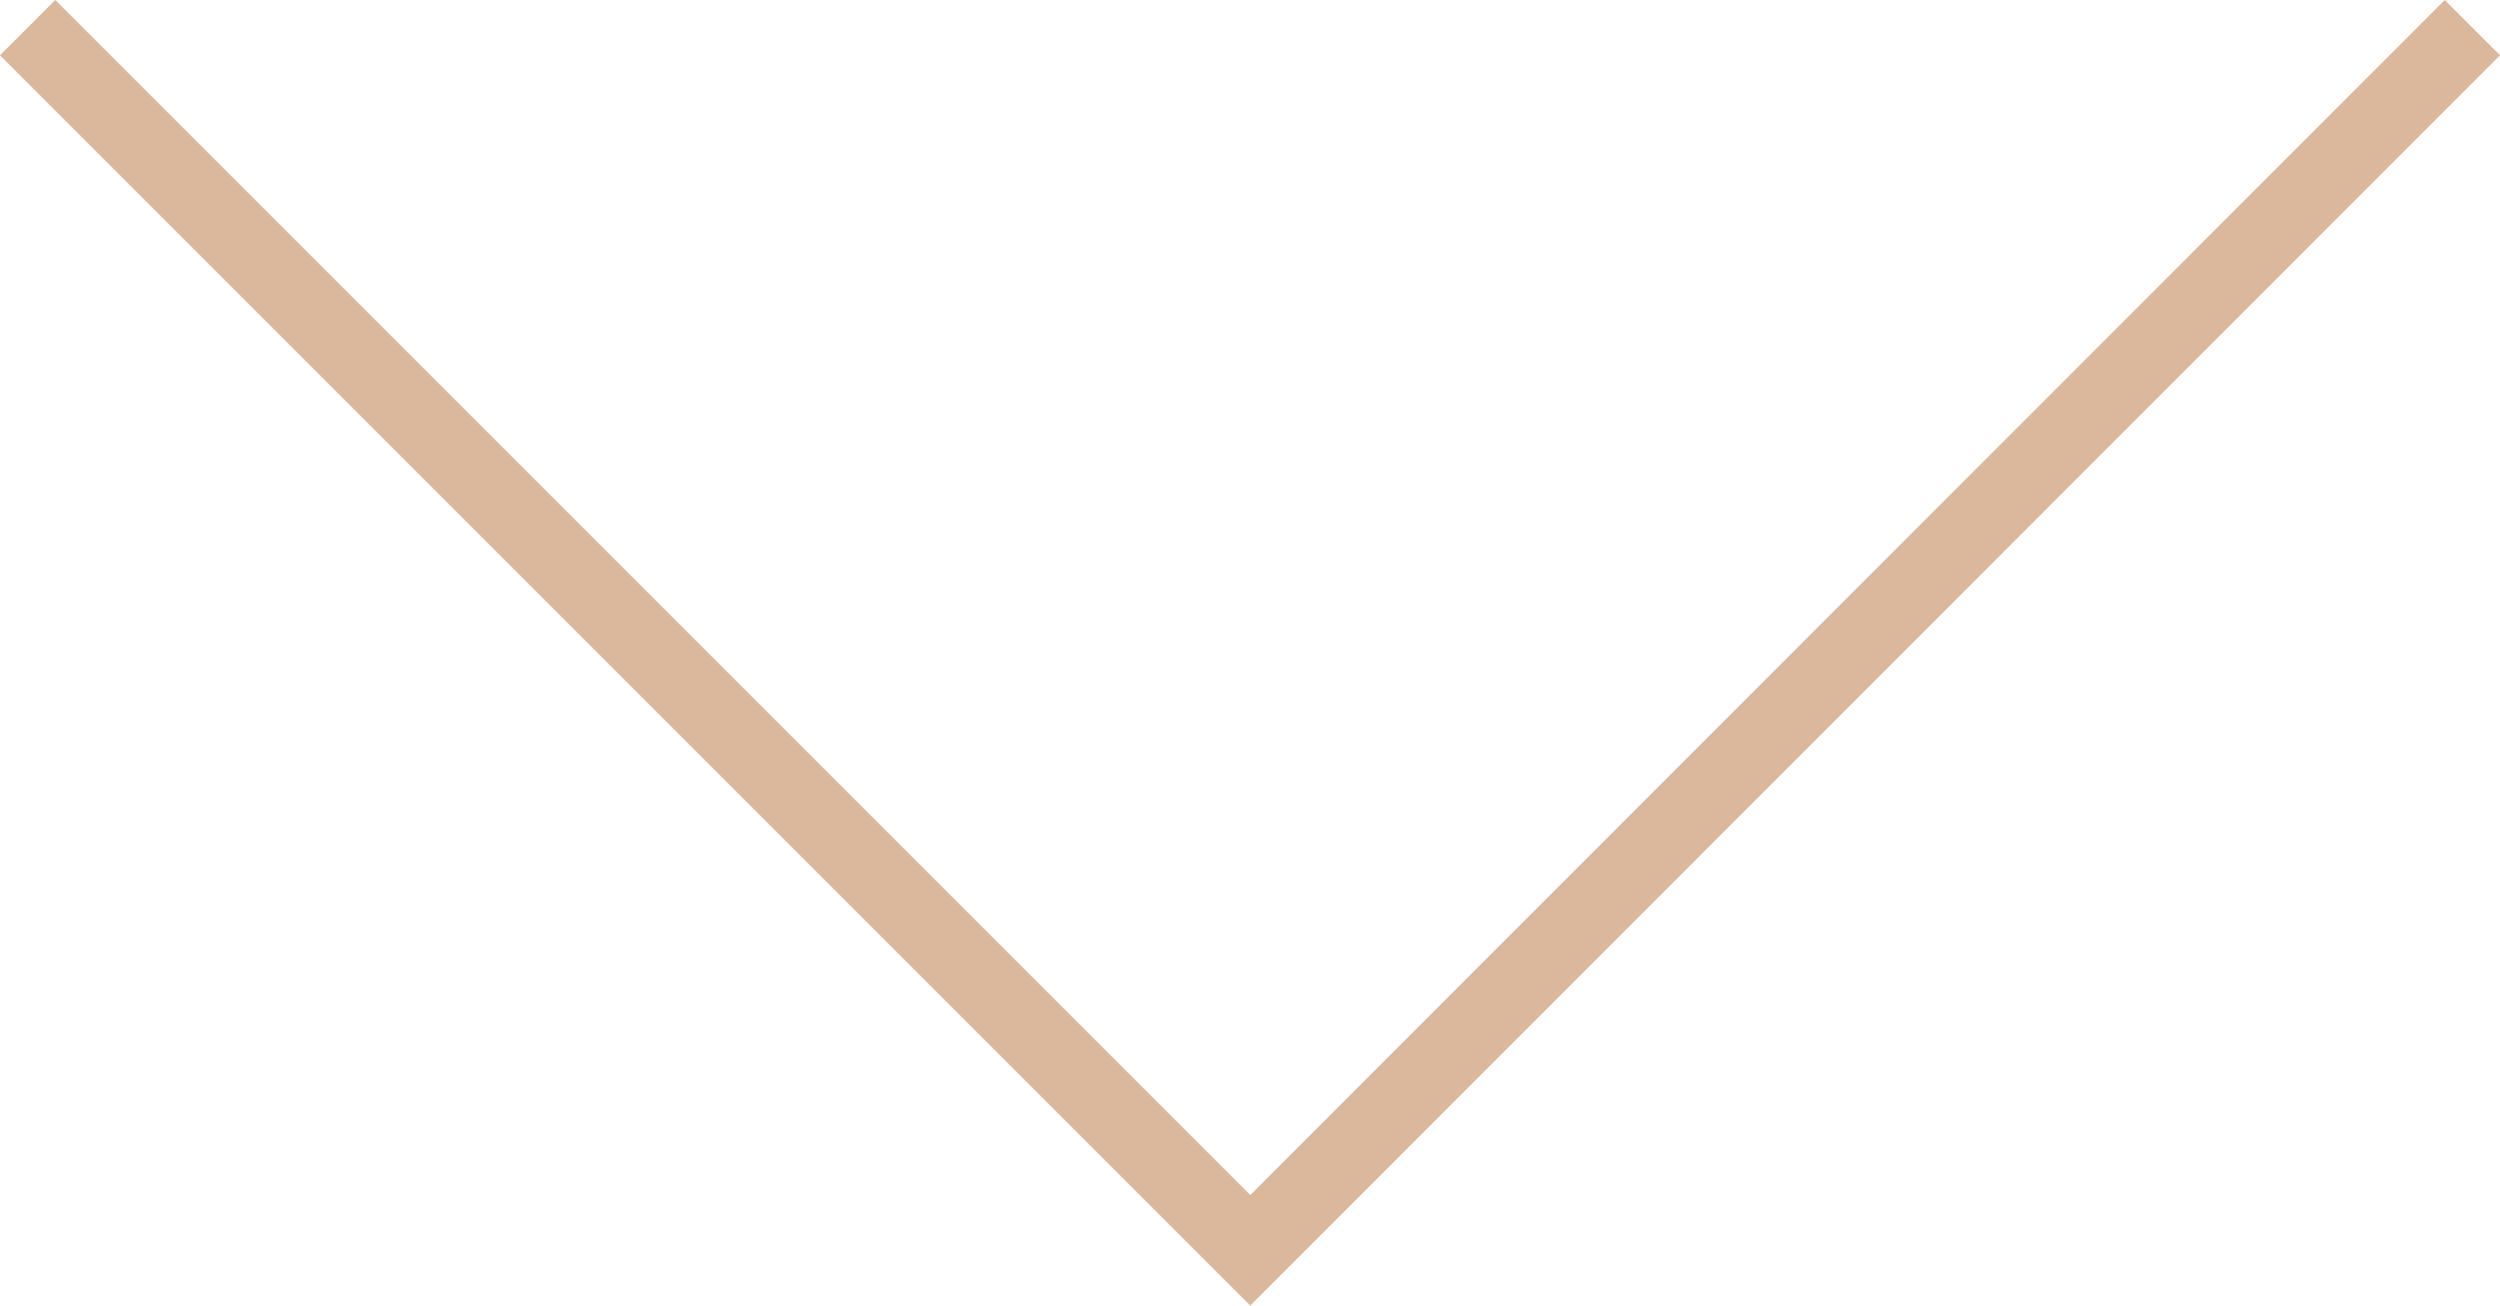 <svg id="Layer_1" data-name="Layer 1" xmlns="http://www.w3.org/2000/svg" viewBox="0 0 45.25 23.63"><defs><style>.cls-1{fill:#dbb89b;fill-rule:evenodd;}</style></defs><title>svgs</title><path class="cls-1" d="M22.63,21.63L44.25,0l1,1L22.63,23.63,0,1,1,0Z"/></svg>